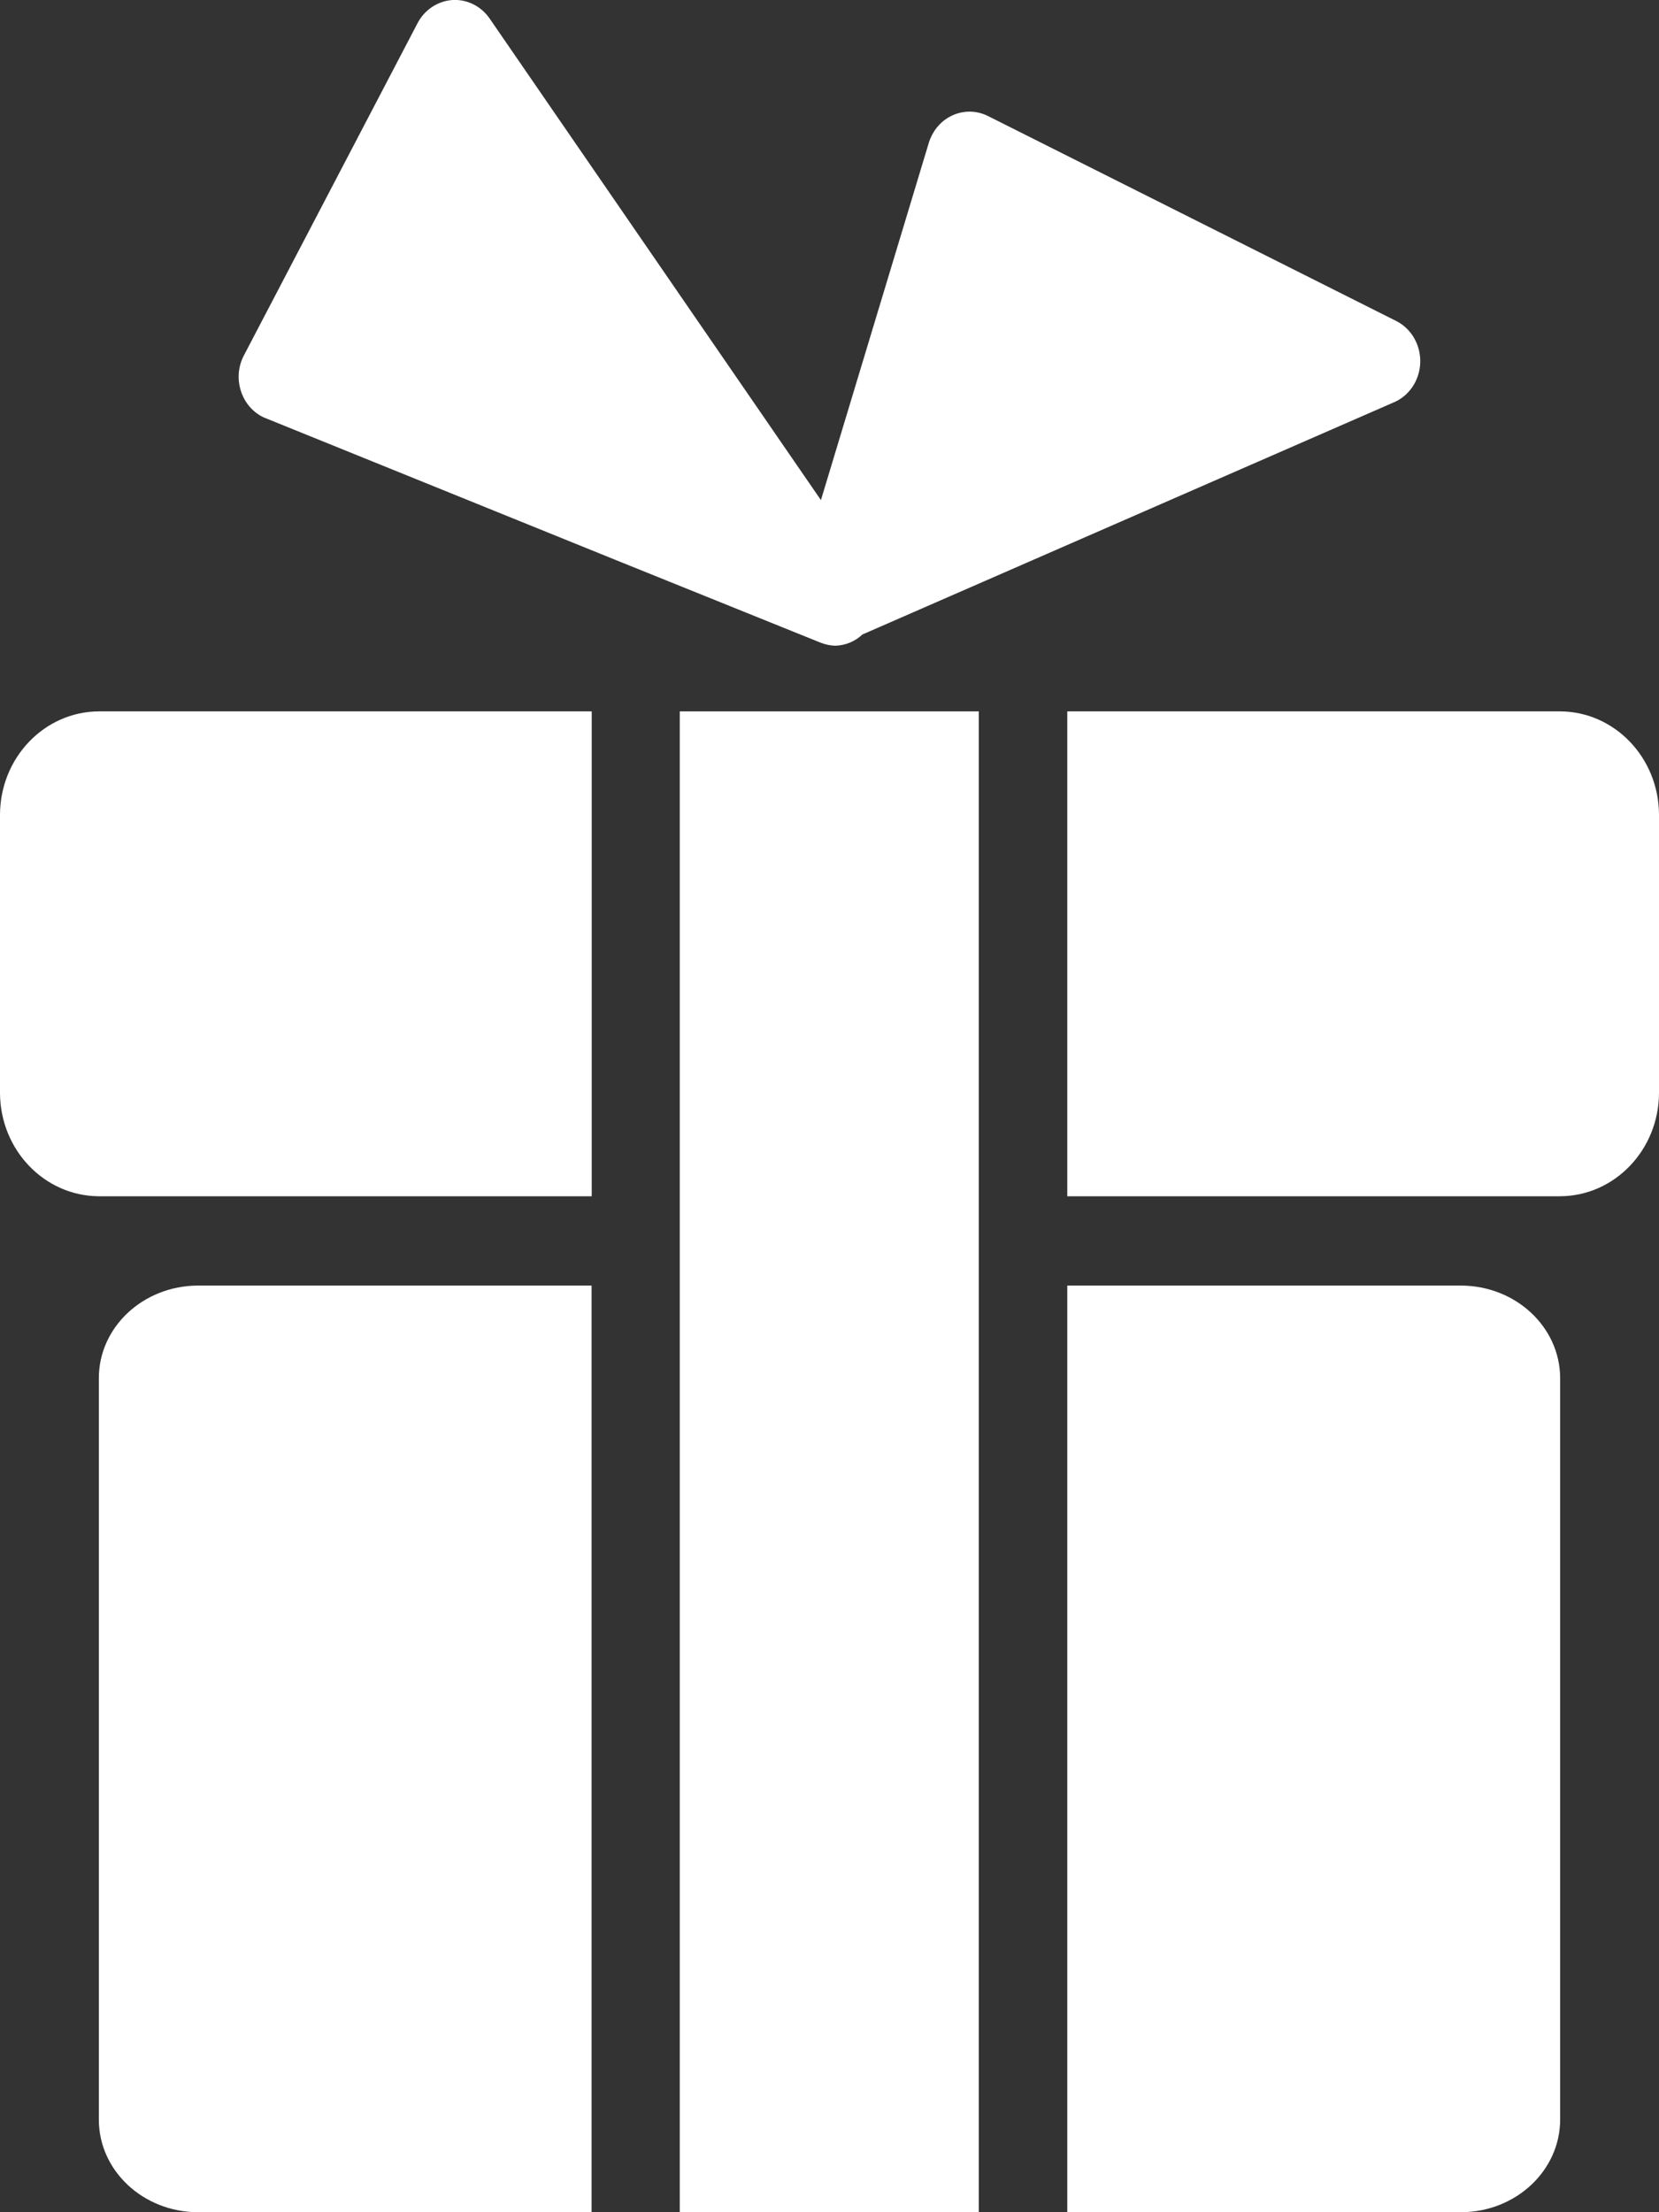 <svg width="12" height="16" viewBox="0 0 12 16" fill="none" xmlns="http://www.w3.org/2000/svg">
<rect x="0" y="0" width="12" height="16" fill="#333333" stroke="none"/>
<path d="M7.08 5.145H4.917V16H7.08V5.145Z" fill="white"/>
<path d="M10.57 9.298H7.72V16H10.57C10.964 15.998 11.284 15.7 11.285 15.331V9.964C11.282 9.596 10.963 9.3 10.57 9.298Z" fill="white"/>
<path d="M1.43 9.298C1.035 9.3 0.716 9.598 0.715 9.966V15.332C0.716 15.7 1.035 15.998 1.43 16H4.279V9.298H1.43Z" fill="white"/>
<path d="M11.285 5.145H7.72V8.652H11.285C11.679 8.65 11.998 8.317 12 7.906V5.891C11.998 5.48 11.679 5.147 11.285 5.145Z" fill="white"/>
<path d="M0.715 5.145C0.321 5.147 0.002 5.48 0 5.891V7.906C0.002 8.317 0.321 8.65 0.715 8.652H4.28V5.145H0.715Z" fill="white"/>
<path d="M10.1 2.322L7.148 0.84C6.994 0.762 6.809 0.829 6.735 0.99C6.728 1.004 6.722 1.019 6.718 1.034L5.938 3.617L3.543 0.136C3.482 0.046 3.38 -0.006 3.274 0C3.167 0.007 3.071 0.07 3.02 0.168L1.764 2.571C1.682 2.728 1.738 2.924 1.888 3.009C1.9 3.016 1.912 3.021 1.925 3.026L4.453 4.05L5.935 4.648C5.971 4.662 6.008 4.67 6.046 4.67C6.117 4.667 6.185 4.639 6.238 4.589L10.075 2.913C10.191 2.867 10.269 2.752 10.273 2.623C10.277 2.496 10.21 2.378 10.1 2.322Z" fill="white"/>
</svg>

